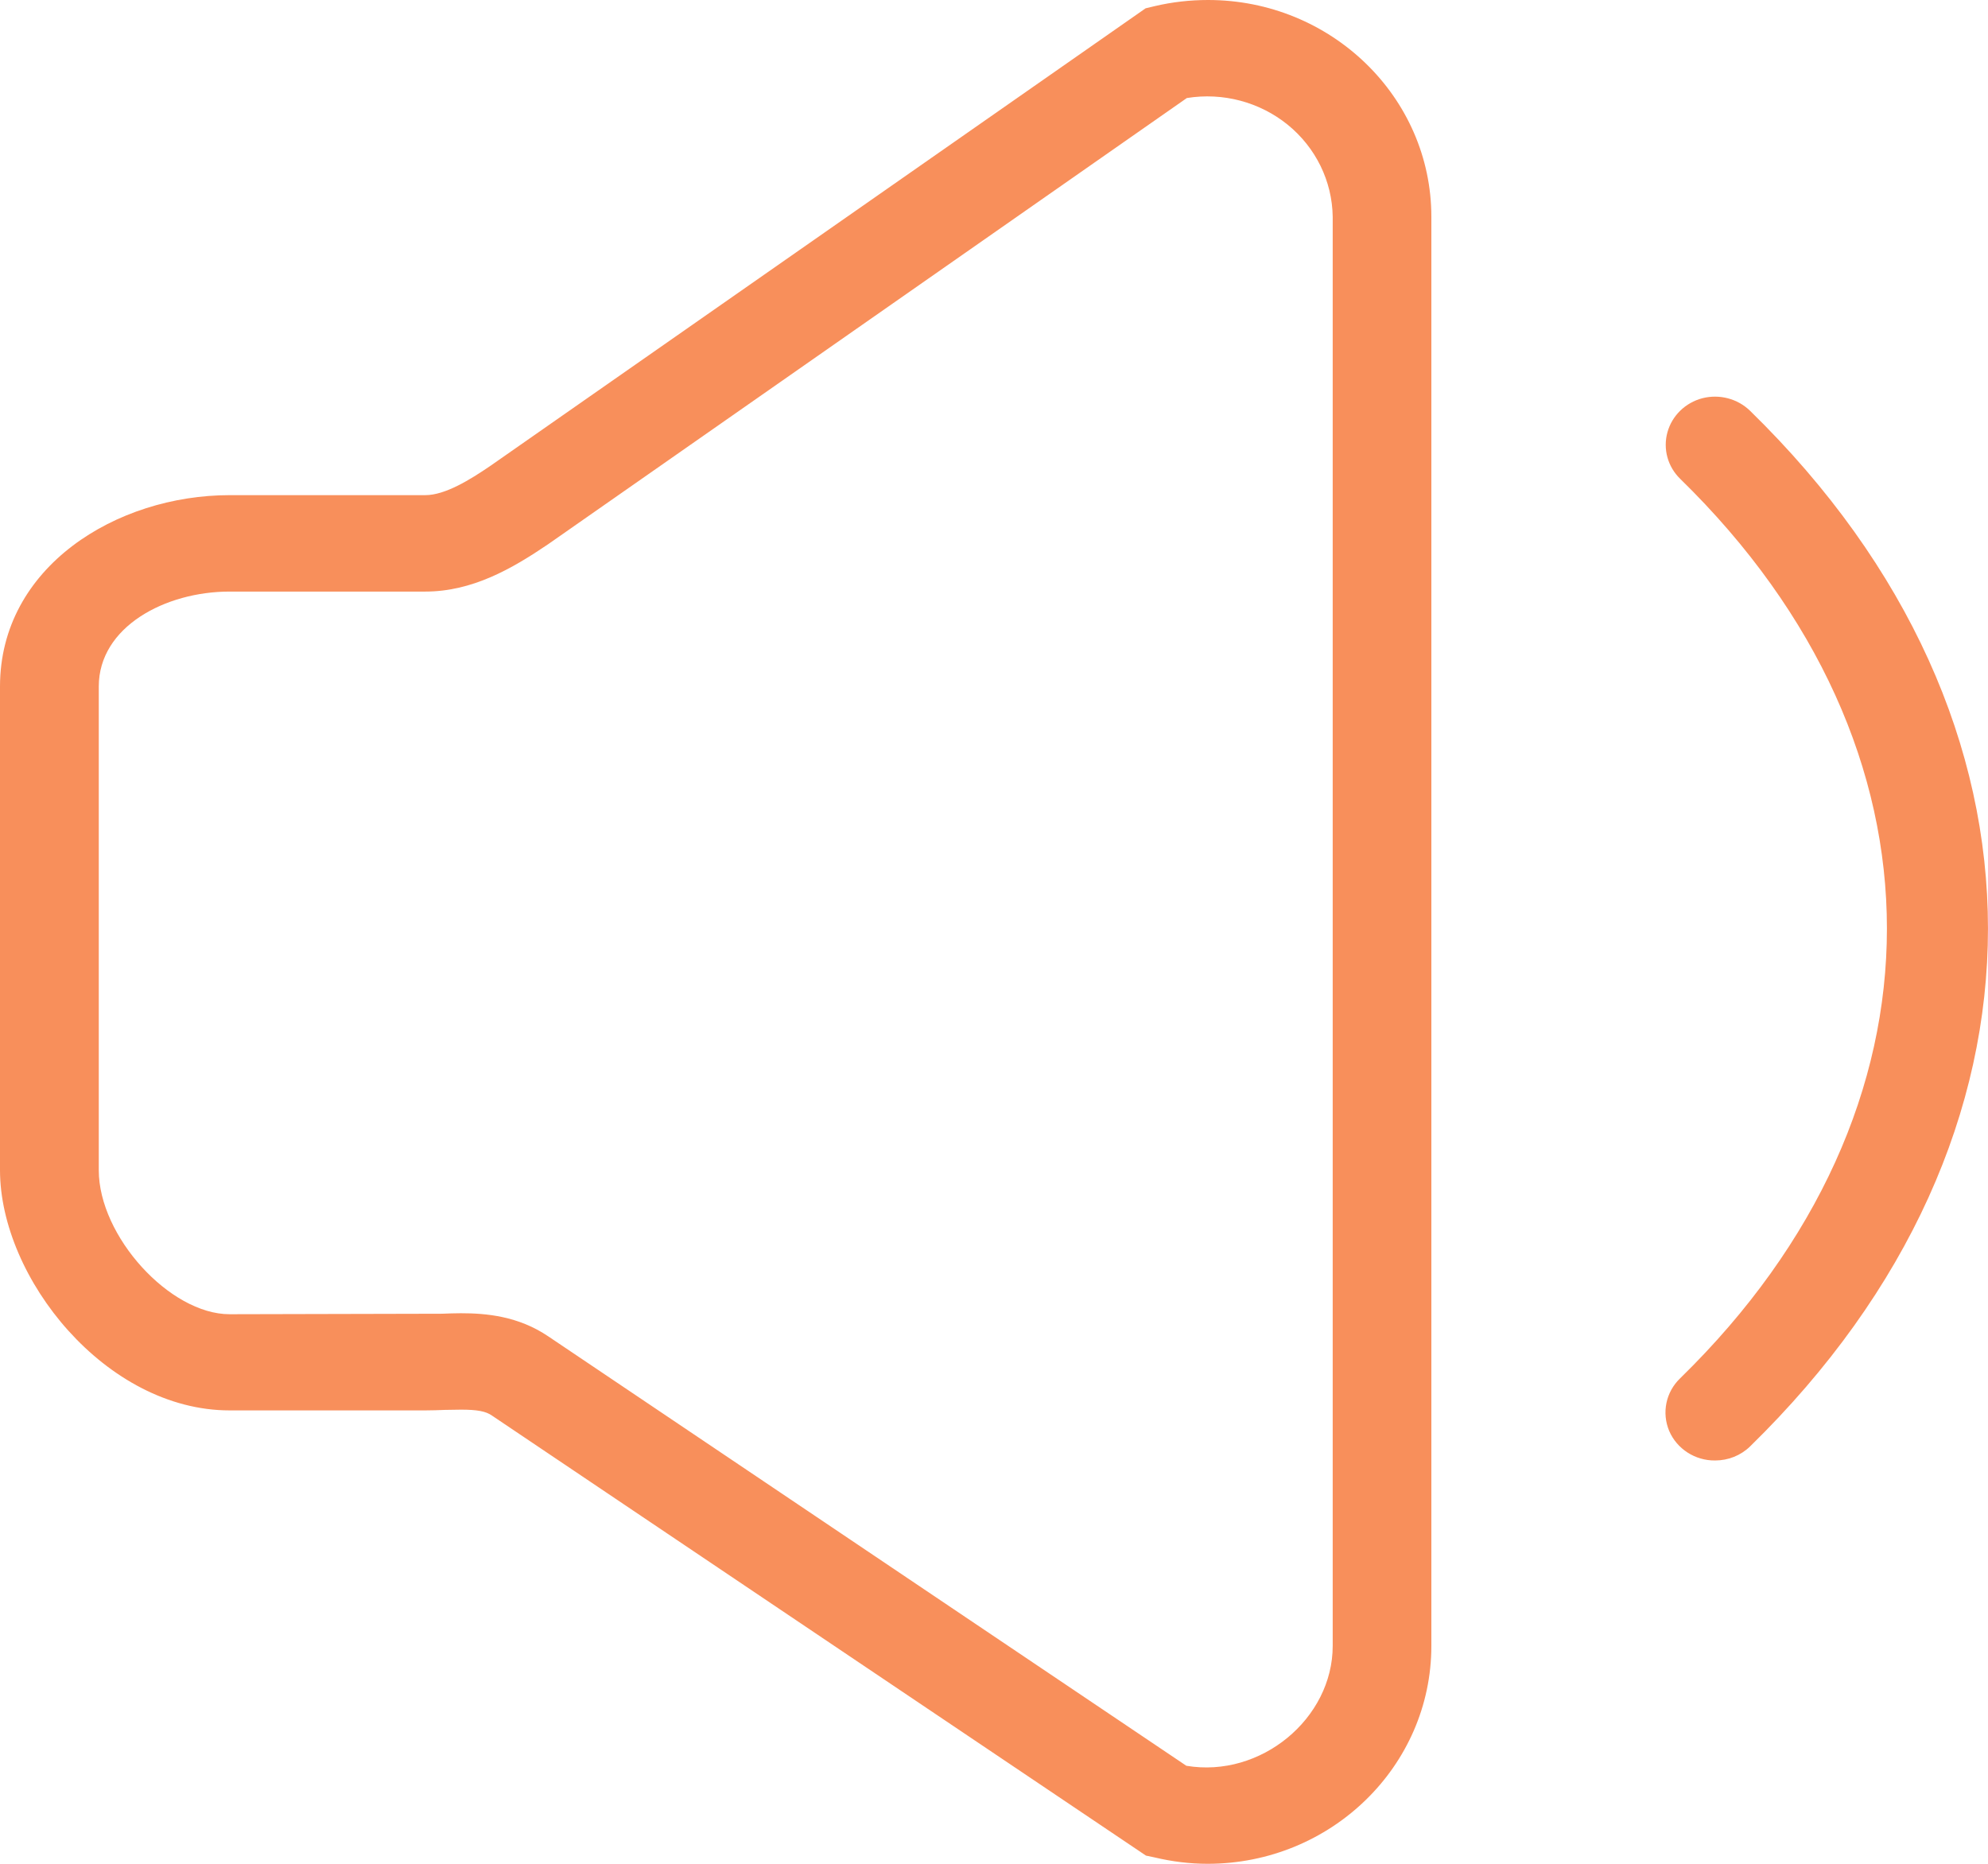 <?xml version="1.0" encoding="UTF-8"?>
<svg width="16px" height="15px" viewBox="0 0 16 15" version="1.1" xmlns="http://www.w3.org/2000/svg" xmlns:xlink="http://www.w3.org/1999/xlink">
    <!-- Generator: Sketch 52.1 (67048) - http://www.bohemiancoding.com/sketch -->
    <title>画板</title>
    <desc>Created with Sketch.</desc>
    <g id="画板" stroke="none" stroke-width="1" fill="none" fill-rule="evenodd">
        <path d="M9.719,15 C9.576,15 9.433,14.982 9.294,14.949 L9.223,14.934 L3.96,11.393 C3.911,11.358 3.841,11.345 3.71,11.345 L3.581,11.347 C3.529,11.349 3.477,11.351 3.424,11.351 L1.848,11.351 C0.853,11.351 0,10.287 0,9.417 L0,5.525 C0,4.561 0.939,3.985 1.848,3.985 L3.423,3.985 C3.581,3.985 3.779,3.864 3.95,3.747 L9.22,0.067 L9.295,0.049 C9.435,0.016 9.579,7.10542736e-15 9.723,7.10542736e-15 C10.714,7.10542736e-15 11.52,0.782 11.52,1.745 L11.52,13.246 C11.52,14.215 10.712,15 9.719,15 Z M9.548,14.211 C10.147,14.312 10.726,13.831 10.726,13.246 L10.726,1.745 C10.722,1.458 10.59,1.188 10.364,1.004 C10.138,0.821 9.842,0.742 9.552,0.789 L4.41,4.381 C4.119,4.578 3.801,4.761 3.423,4.761 L1.848,4.761 C1.33,4.761 0.795,5.045 0.795,5.525 L0.795,9.418 C0.795,9.948 1.366,10.577 1.848,10.577 L3.557,10.573 C3.608,10.571 3.66,10.569 3.709,10.569 C3.911,10.569 4.171,10.591 4.414,10.756 L9.548,14.211 Z M13.804,11.754 C13.643,11.756 13.496,11.661 13.434,11.516 C13.373,11.37 13.407,11.203 13.523,11.092 C15.741,8.927 15.741,6.019 13.523,3.854 C13.422,3.756 13.383,3.613 13.42,3.479 C13.457,3.345 13.564,3.241 13.701,3.205 C13.838,3.17 13.984,3.208 14.085,3.306 C16.638,5.798 16.638,9.148 14.085,11.641 C14.01,11.714 13.909,11.754 13.804,11.754 Z" id="通知2" fill="#F88F5B"></path>
    </g>
</svg>